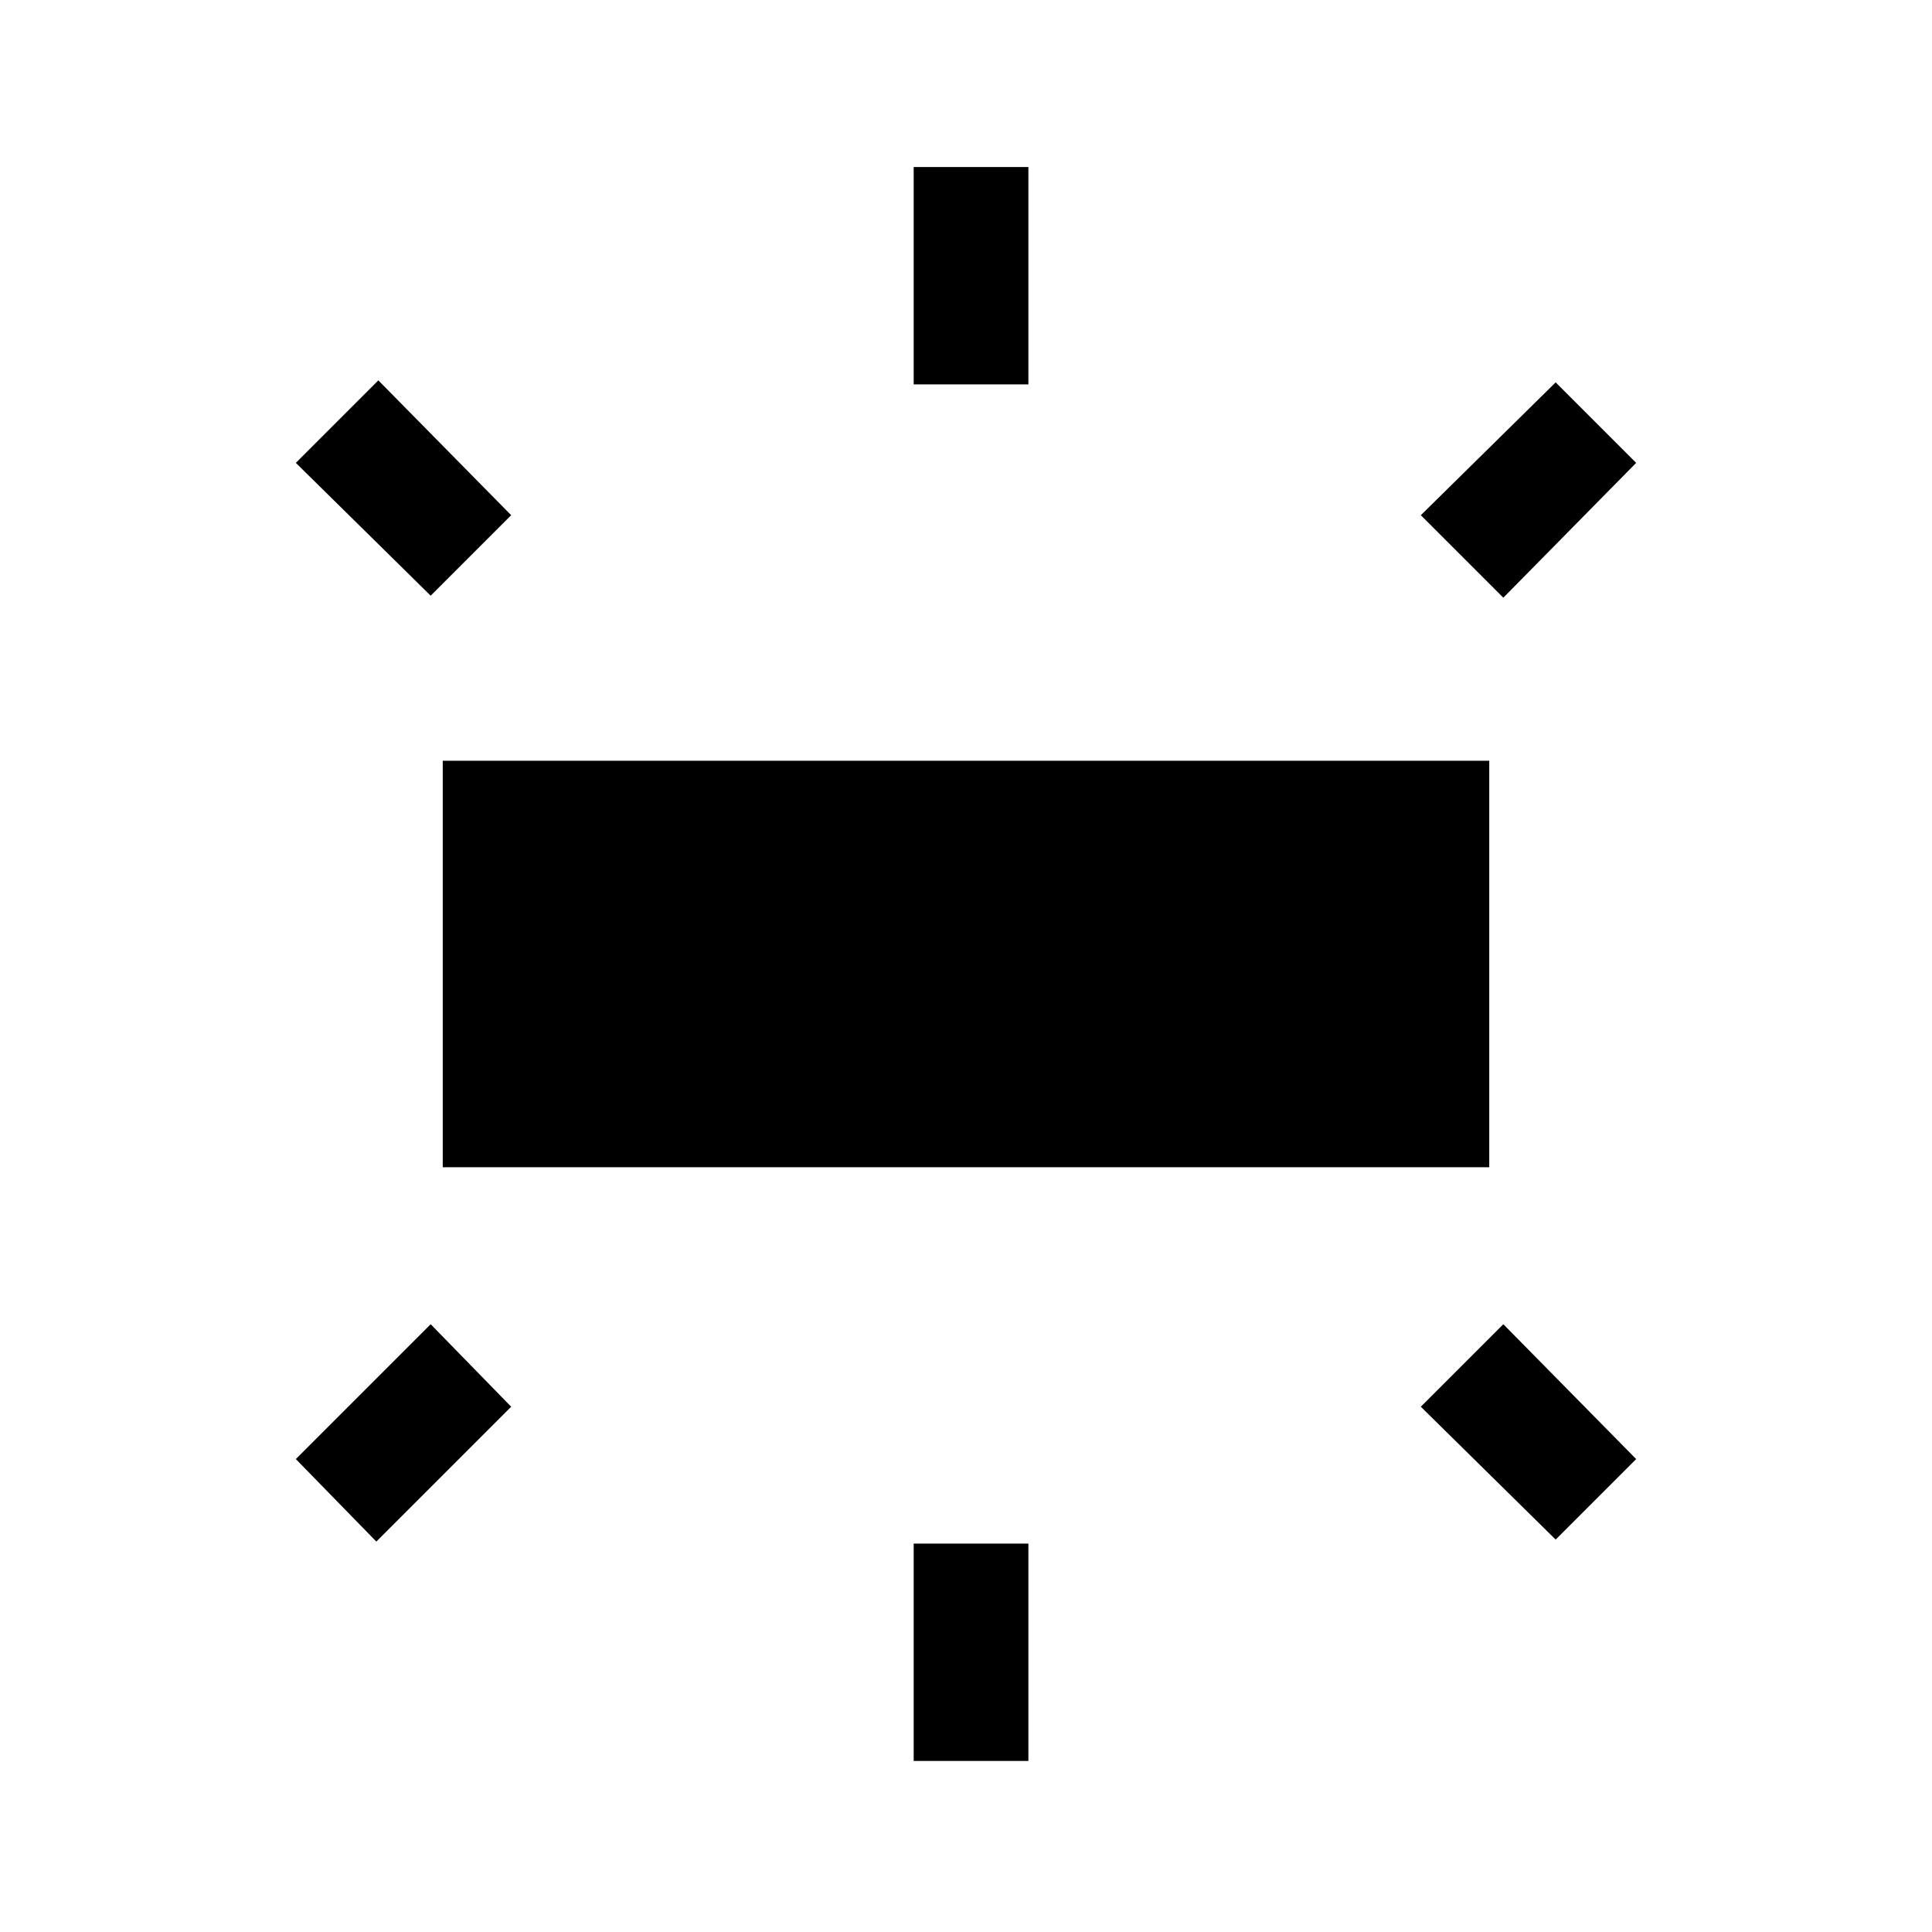 <svg xmlns="http://www.w3.org/2000/svg" height="48" width="48"><path d="M11 29V18.9h26V29ZM22.7 9.55v-5.4h2.85v5.4Zm14.65 5.3L35.3 12.8l3.35-3.3 2 2ZM22.7 43.75v-5.4h2.85v5.4Zm15.95-5.5-3.35-3.3 2.05-2.05 3.3 3.35ZM10.7 14.8l-3.35-3.3L9.4 9.45l3.3 3.35ZM9.35 38.3l-2-2.05 3.35-3.35 2 2.05Z"/></svg>